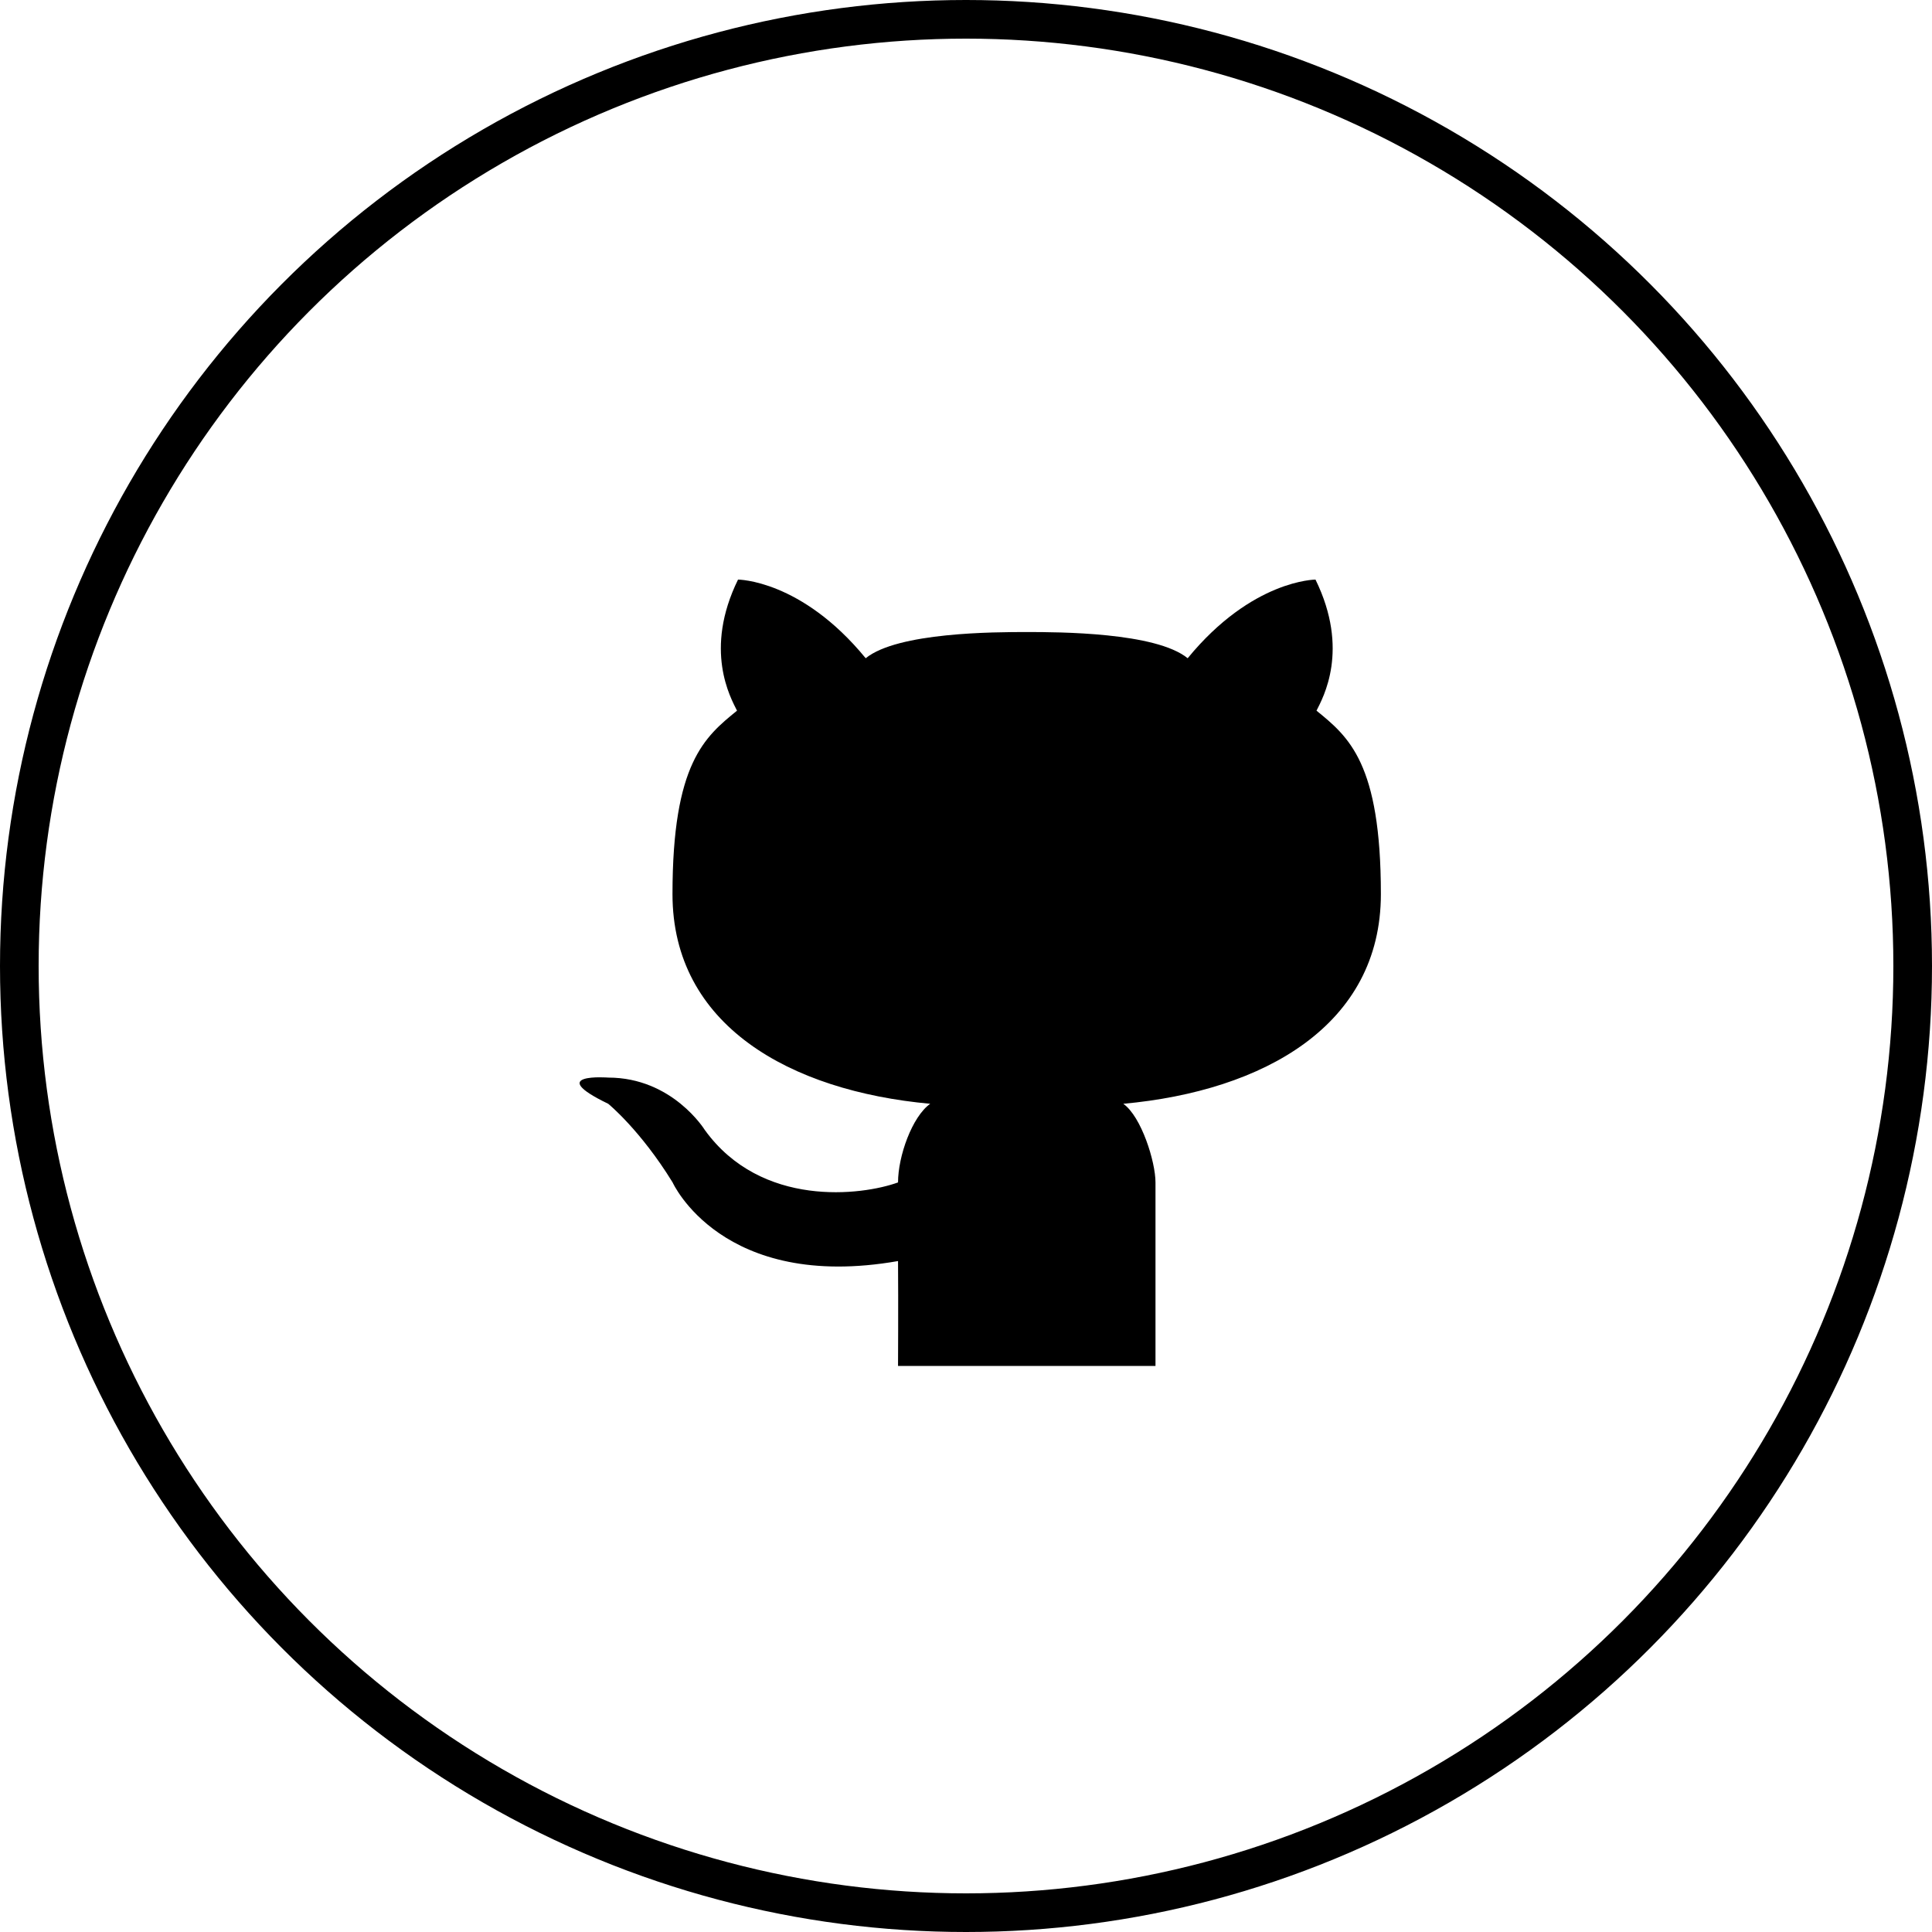 <svg width="50" height="50" viewBox="0 0 50 50" fill="none" xmlns="http://www.w3.org/2000/svg">
<circle cx="25" cy="25" r="24.5" stroke="black"/>
<path fill-rule="evenodd" clip-rule="evenodd" d="M29.904 35.35H26.574H23.241C23.241 35.35 23.25 33.741 23.241 32.636C18.68 33.435 17.407 30.601 17.407 30.601C16.574 29.245 15.741 28.566 15.741 28.566C14.074 27.761 15.741 27.888 15.741 27.888C17.407 27.888 18.241 29.245 18.241 29.245C19.703 31.267 22.306 30.941 23.241 30.601C23.241 29.923 23.606 28.897 24.074 28.566C20.434 28.233 17.404 26.531 17.404 23.14C17.404 19.748 18.241 19.07 19.074 18.392C18.906 18.057 18.208 16.821 19.1 15C19.1 15 20.737 15 22.404 17.035C23.23 16.363 25.737 16.357 26.572 16.357C27.404 16.357 29.912 16.363 30.737 17.035C32.404 15 34.045 15 34.045 15C34.937 16.821 34.239 18.057 34.071 18.392C34.904 19.07 35.737 19.748 35.737 23.14C35.737 26.531 32.711 28.233 29.071 28.566C29.539 28.897 29.904 30.066 29.904 30.601V35.35Z" fill="black"/>
</svg>

